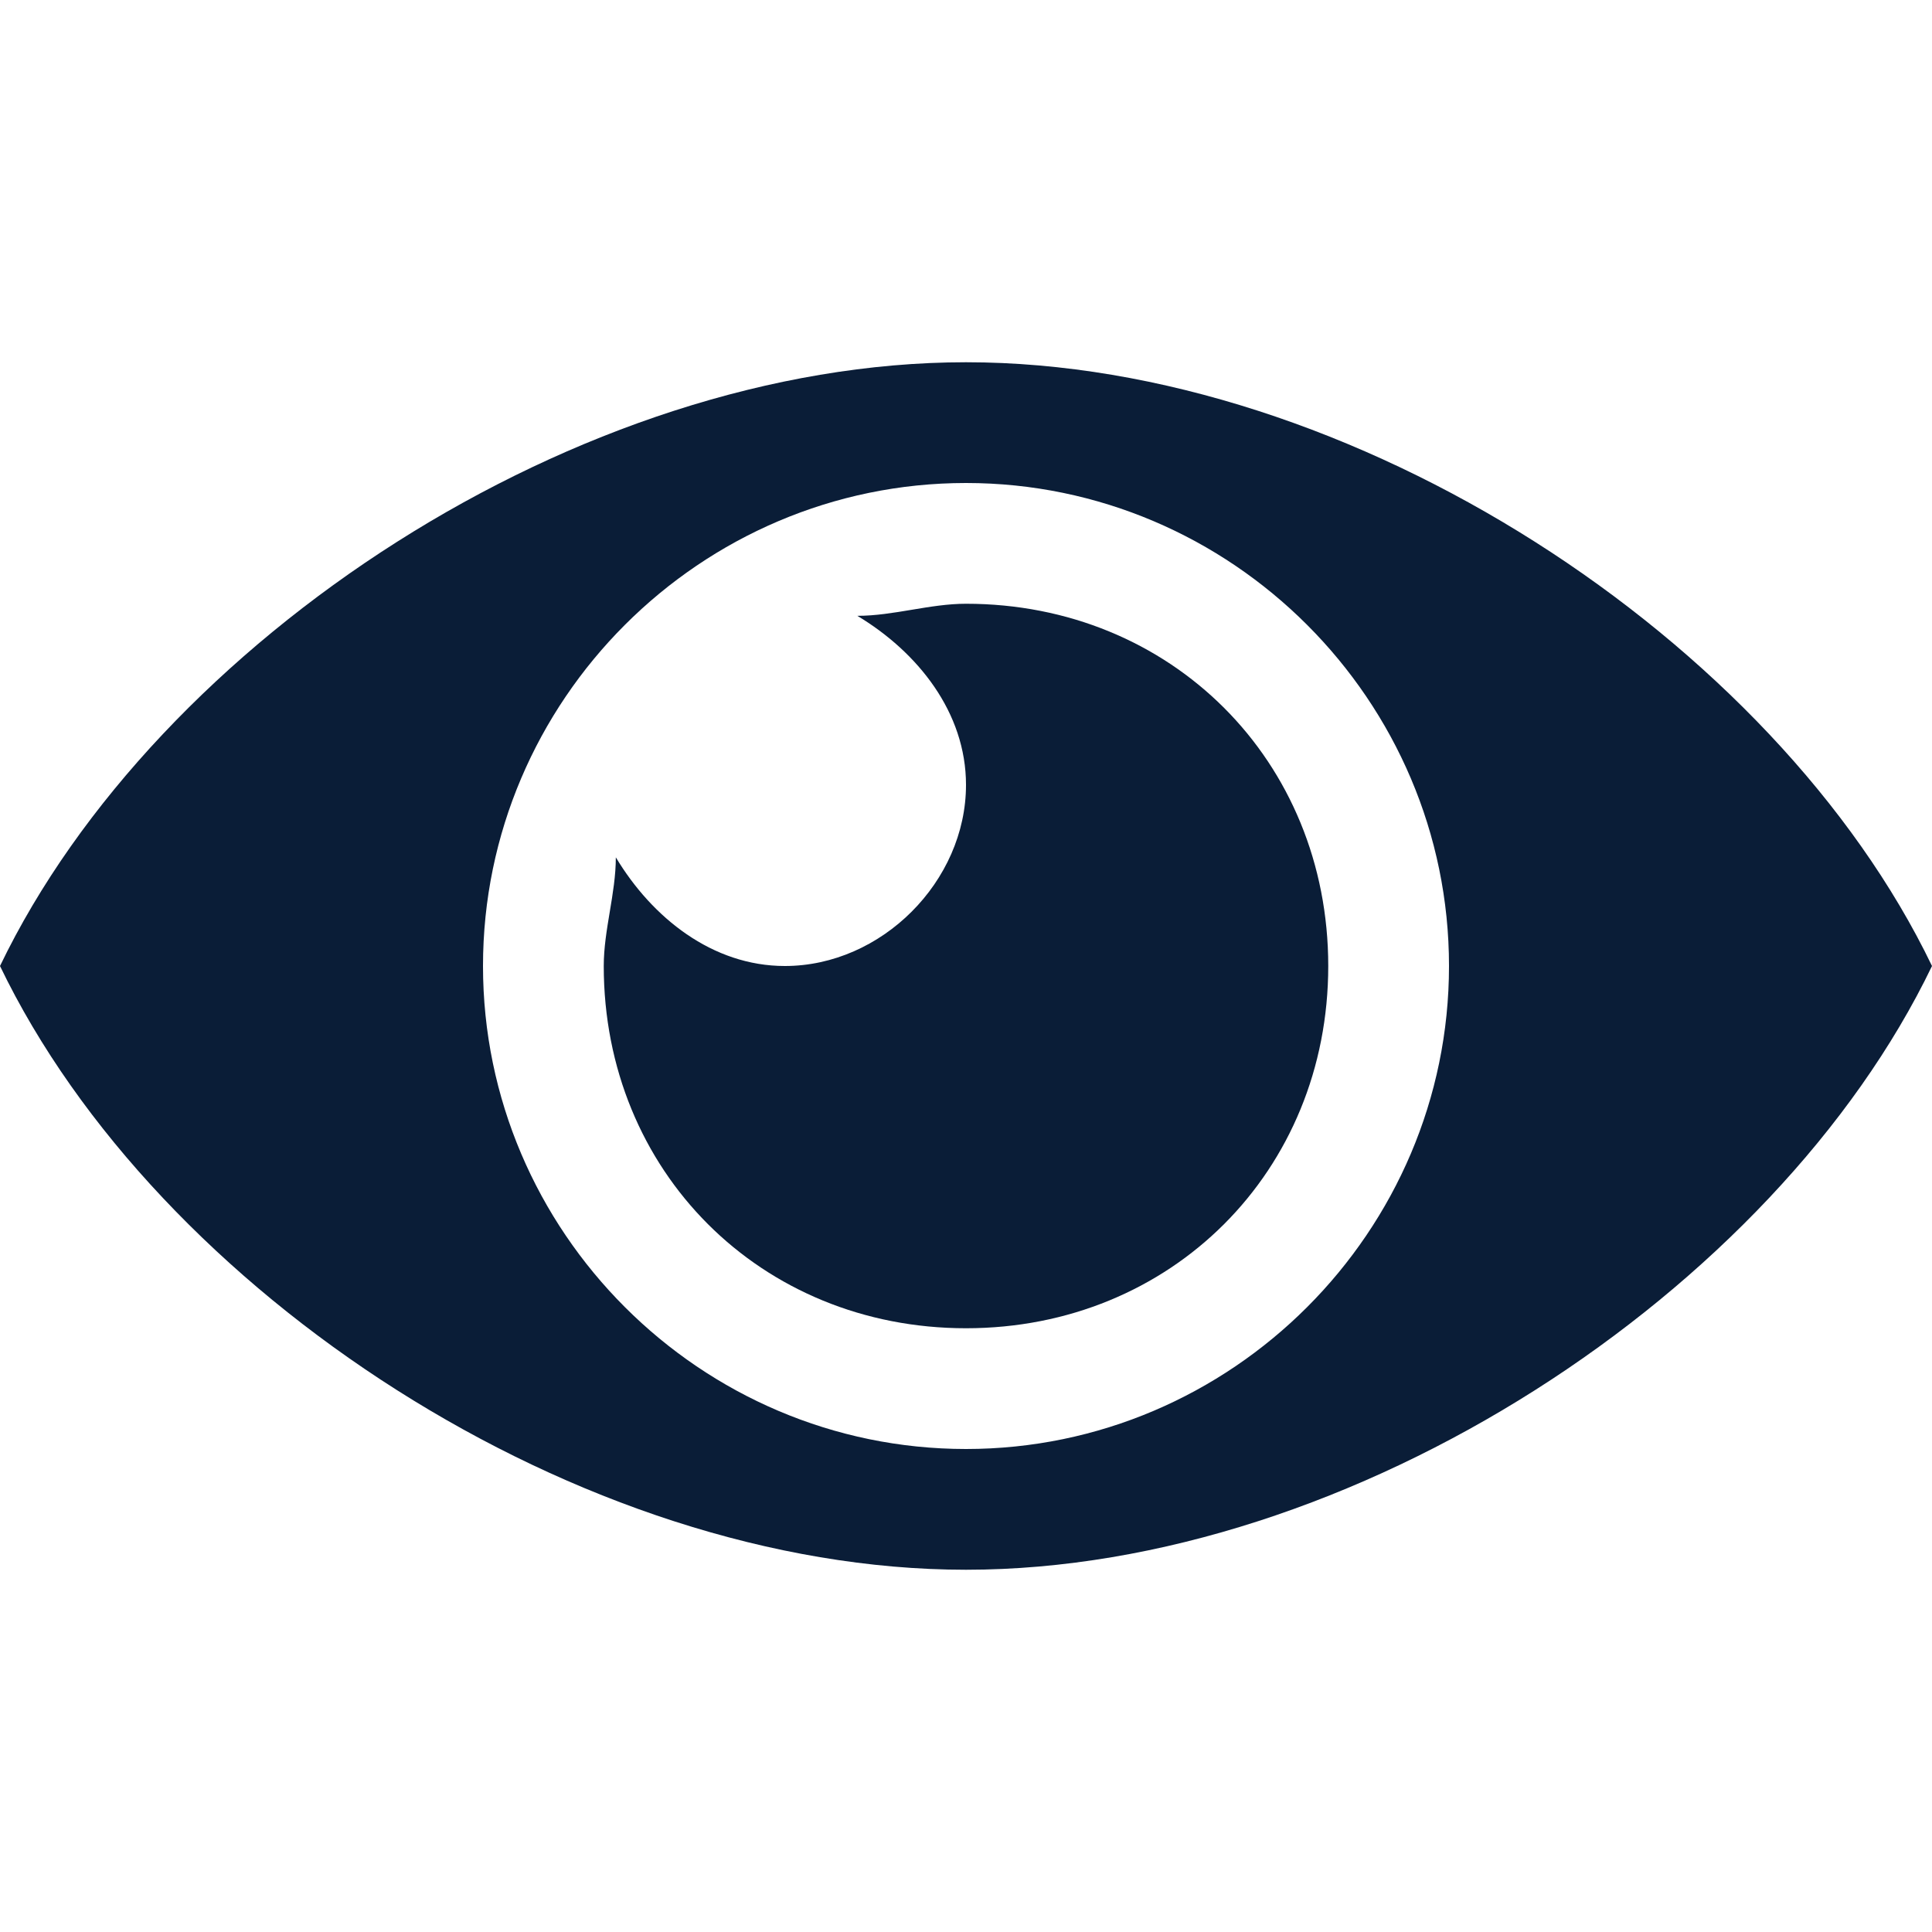 <?xml version="1.0" encoding="utf-8"?>
<!-- Generator: Adobe Illustrator 24.3.0, SVG Export Plug-In . SVG Version: 6.00 Build 0)  -->
<svg version="1.1" id="_x30_" xmlns="http://www.w3.org/2000/svg" xmlns:xlink="http://www.w3.org/1999/xlink" x="0px" y="0px"
	 viewBox="0 0 16 16" style="enable-background:new 0 0 16 16;" xml:space="preserve">
<style type="text/css">
	.st0{fill:#0A1D37;}
</style>
<g>
	<path class="st0" d="M8,3C4.8,3,1.3,5.3,0,8c1.3,2.7,4.8,5,8,5c3.2,0,6.7-2.3,8-5C14.7,5.3,11.2,3,8,3z M8,12c-2.2,0-4-1.8-4-4
		s1.8-4,4-4c2.2,0,4,1.8,4,4S10.2,12,8,12z"/>
	<path class="st0" d="M8,5C7.7,5,7.4,5.1,7.1,5.1C7.6,5.4,8,5.9,8,6.5C8,7.3,7.3,8,6.5,8C5.9,8,5.4,7.6,5.1,7.1C5.1,7.4,5,7.7,5,8
		c0,1.7,1.3,3,3,3s3-1.3,3-3S9.7,5,8,5z"/>
</g>
</svg>
